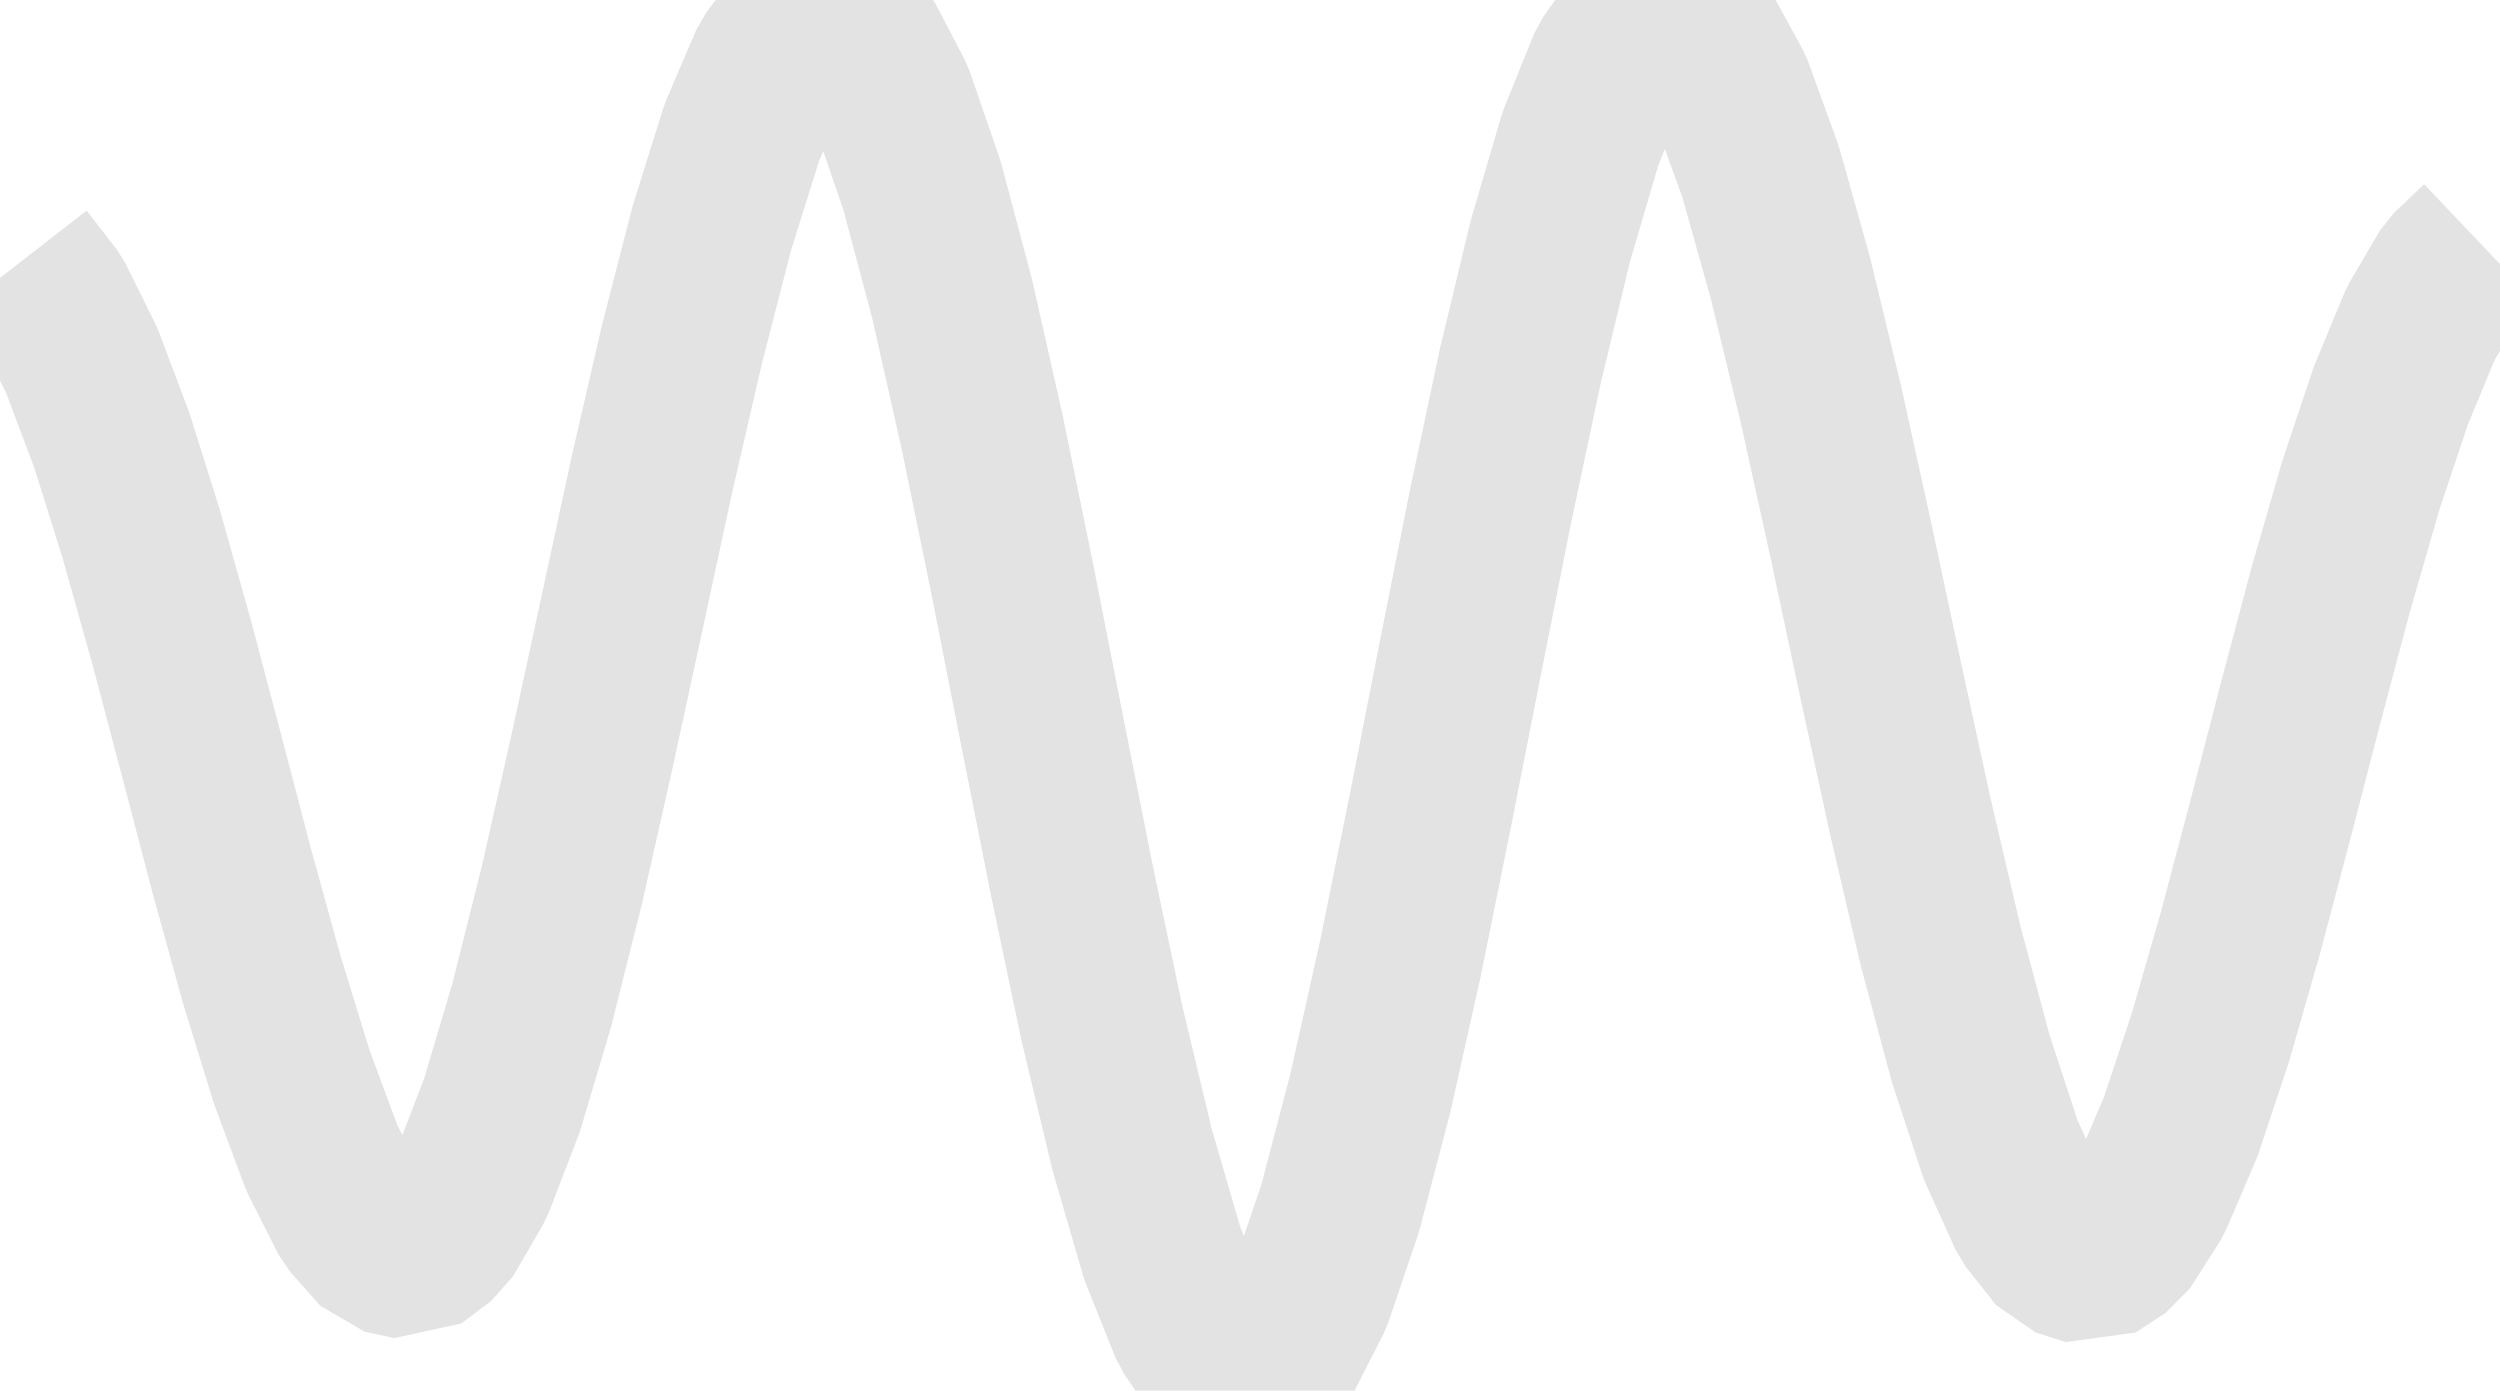 <?xml version="1.0" encoding="UTF-8" standalone="no"?>
<!-- Creator: CorelDRAW -->

<svg
   xmlns:dc="http://purl.org/dc/elements/1.1/"
   xmlns:cc="http://creativecommons.org/ns#"
   xmlns:rdf="http://www.w3.org/1999/02/22-rdf-syntax-ns#"
   xmlns:svg="http://www.w3.org/2000/svg"
   xmlns="http://www.w3.org/2000/svg"
   xmlns:sodipodi="http://sodipodi.sourceforge.net/DTD/sodipodi-0.dtd"
   xmlns:inkscape="http://www.inkscape.org/namespaces/inkscape"
   xml:space="preserve"
   width="5.945in"
   height="3.307in"
   style="shape-rendering:geometricPrecision; text-rendering:geometricPrecision; image-rendering:optimizeQuality; fill-rule:evenodd"
   viewBox="0 0 5944 3308"
   version="1.1"
   id="svg4715"
   sodipodi:docname="freq.svg"
   inkscape:version="0.92.1 r"><sodipodi:namedview
     pagecolor="#ffffff"
     bordercolor="#666666"
     borderopacity="1"
     objecttolerance="10"
     gridtolerance="10"
     guidetolerance="10"
     inkscape:pageopacity="0"
     inkscape:pageshadow="2"
     inkscape:window-width="2560"
     inkscape:window-height="1389"
     id="namedview4717"
     showgrid="false"
     inkscape:zoom="2.9734096"
     inkscape:cx="273.01548"
     inkscape:cy="150.17816"
     inkscape:window-x="0"
     inkscape:window-y="27"
     inkscape:window-maximized="1"
     inkscape:current-layer="svg4715" /><defs
     id="defs4627"><style
       type="text/css"
       id="style4625"><![CDATA[
    .str1 {stroke:#131516;stroke-width:28;stroke-linejoin:bevel}
    .str0 {stroke:#E77817;stroke-width:28;stroke-linejoin:bevel;stroke-dasharray:14 20}
    .fil1 {fill:none}
    .fil0 {fill:#1F1A17}
   ]]></style></defs><path
     style="fill:none;fill-opacity:1;stroke:#e3e3e3;stroke-width:391.243;stroke-linejoin:bevel;stroke-opacity:1;opacity:1;stroke-miterlimit:4;stroke-dasharray:none"
     inkscape:connector-curvature="0"
     id="path4705"
     d="m 50.164,620.994 71.39,91.892 71.389,144.199 71.39,189.439 71.39,227.609 71.39,254.47 71.39,270.021 71.39,272.848 71.39,258.711 71.39,231.85 71.39,192.266 71.39,141.372 71.39,80.582 71.39,15.551 71.39,-53.721 71.39,-122.994 71.389,-185.197 71.39,-240.333 71.39,-284.158 71.389,-316.673 71.39,-329.397 71.39,-330.811 71.39,-309.605 71.389,-277.089 71.39,-227.609 71.39,-166.819 71.389,-94.719 71.39,-16.965 71.389,60.79 71.39,137.131 71.389,207.817 71.39,268.607 71.39,316.673 71.389,347.775 71.39,363.326 71.389,359.085 71.39,339.293 71.389,298.295 71.39,245.987 71.39,178.129 71.389,103.202 71.39,21.206 66.928,-59.376 71.39,-139.958 71.39,-210.644 71.39,-272.848 71.389,-319.501 71.39,-352.017 71.39,-363.326 71.389,-359.085 71.39,-336.466 71.389,-296.881 71.39,-243.16 71.39,-176.715 71.39,-101.788 71.39,-24.033 71.39,53.721 71.39,130.062 71.39,196.507 71.39,254.47 71.389,295.468 71.39,323.742 71.39,335.052 71.389,327.983 71.39,305.364 71.389,267.193 71.39,217.713 71.389,158.337 71.39,90.478 71.39,22.619 71.389,-46.653 71.39,-111.684 71.389,-166.819 71.39,-214.886 71.389,-248.815 71.39,-270.021 71.39,-275.676 71.389,-268.607 71.39,-247.401 71.389,-213.472 71.39,-172.474 71.39,-121.58 71.39,-67.859"
     class="fil1 str1"
     sodipodi:nodetypes="ccccccccccccccccccccccccccccccccccccccccccccccccccccccccccccccccccccccccccccccccccc" /></svg>